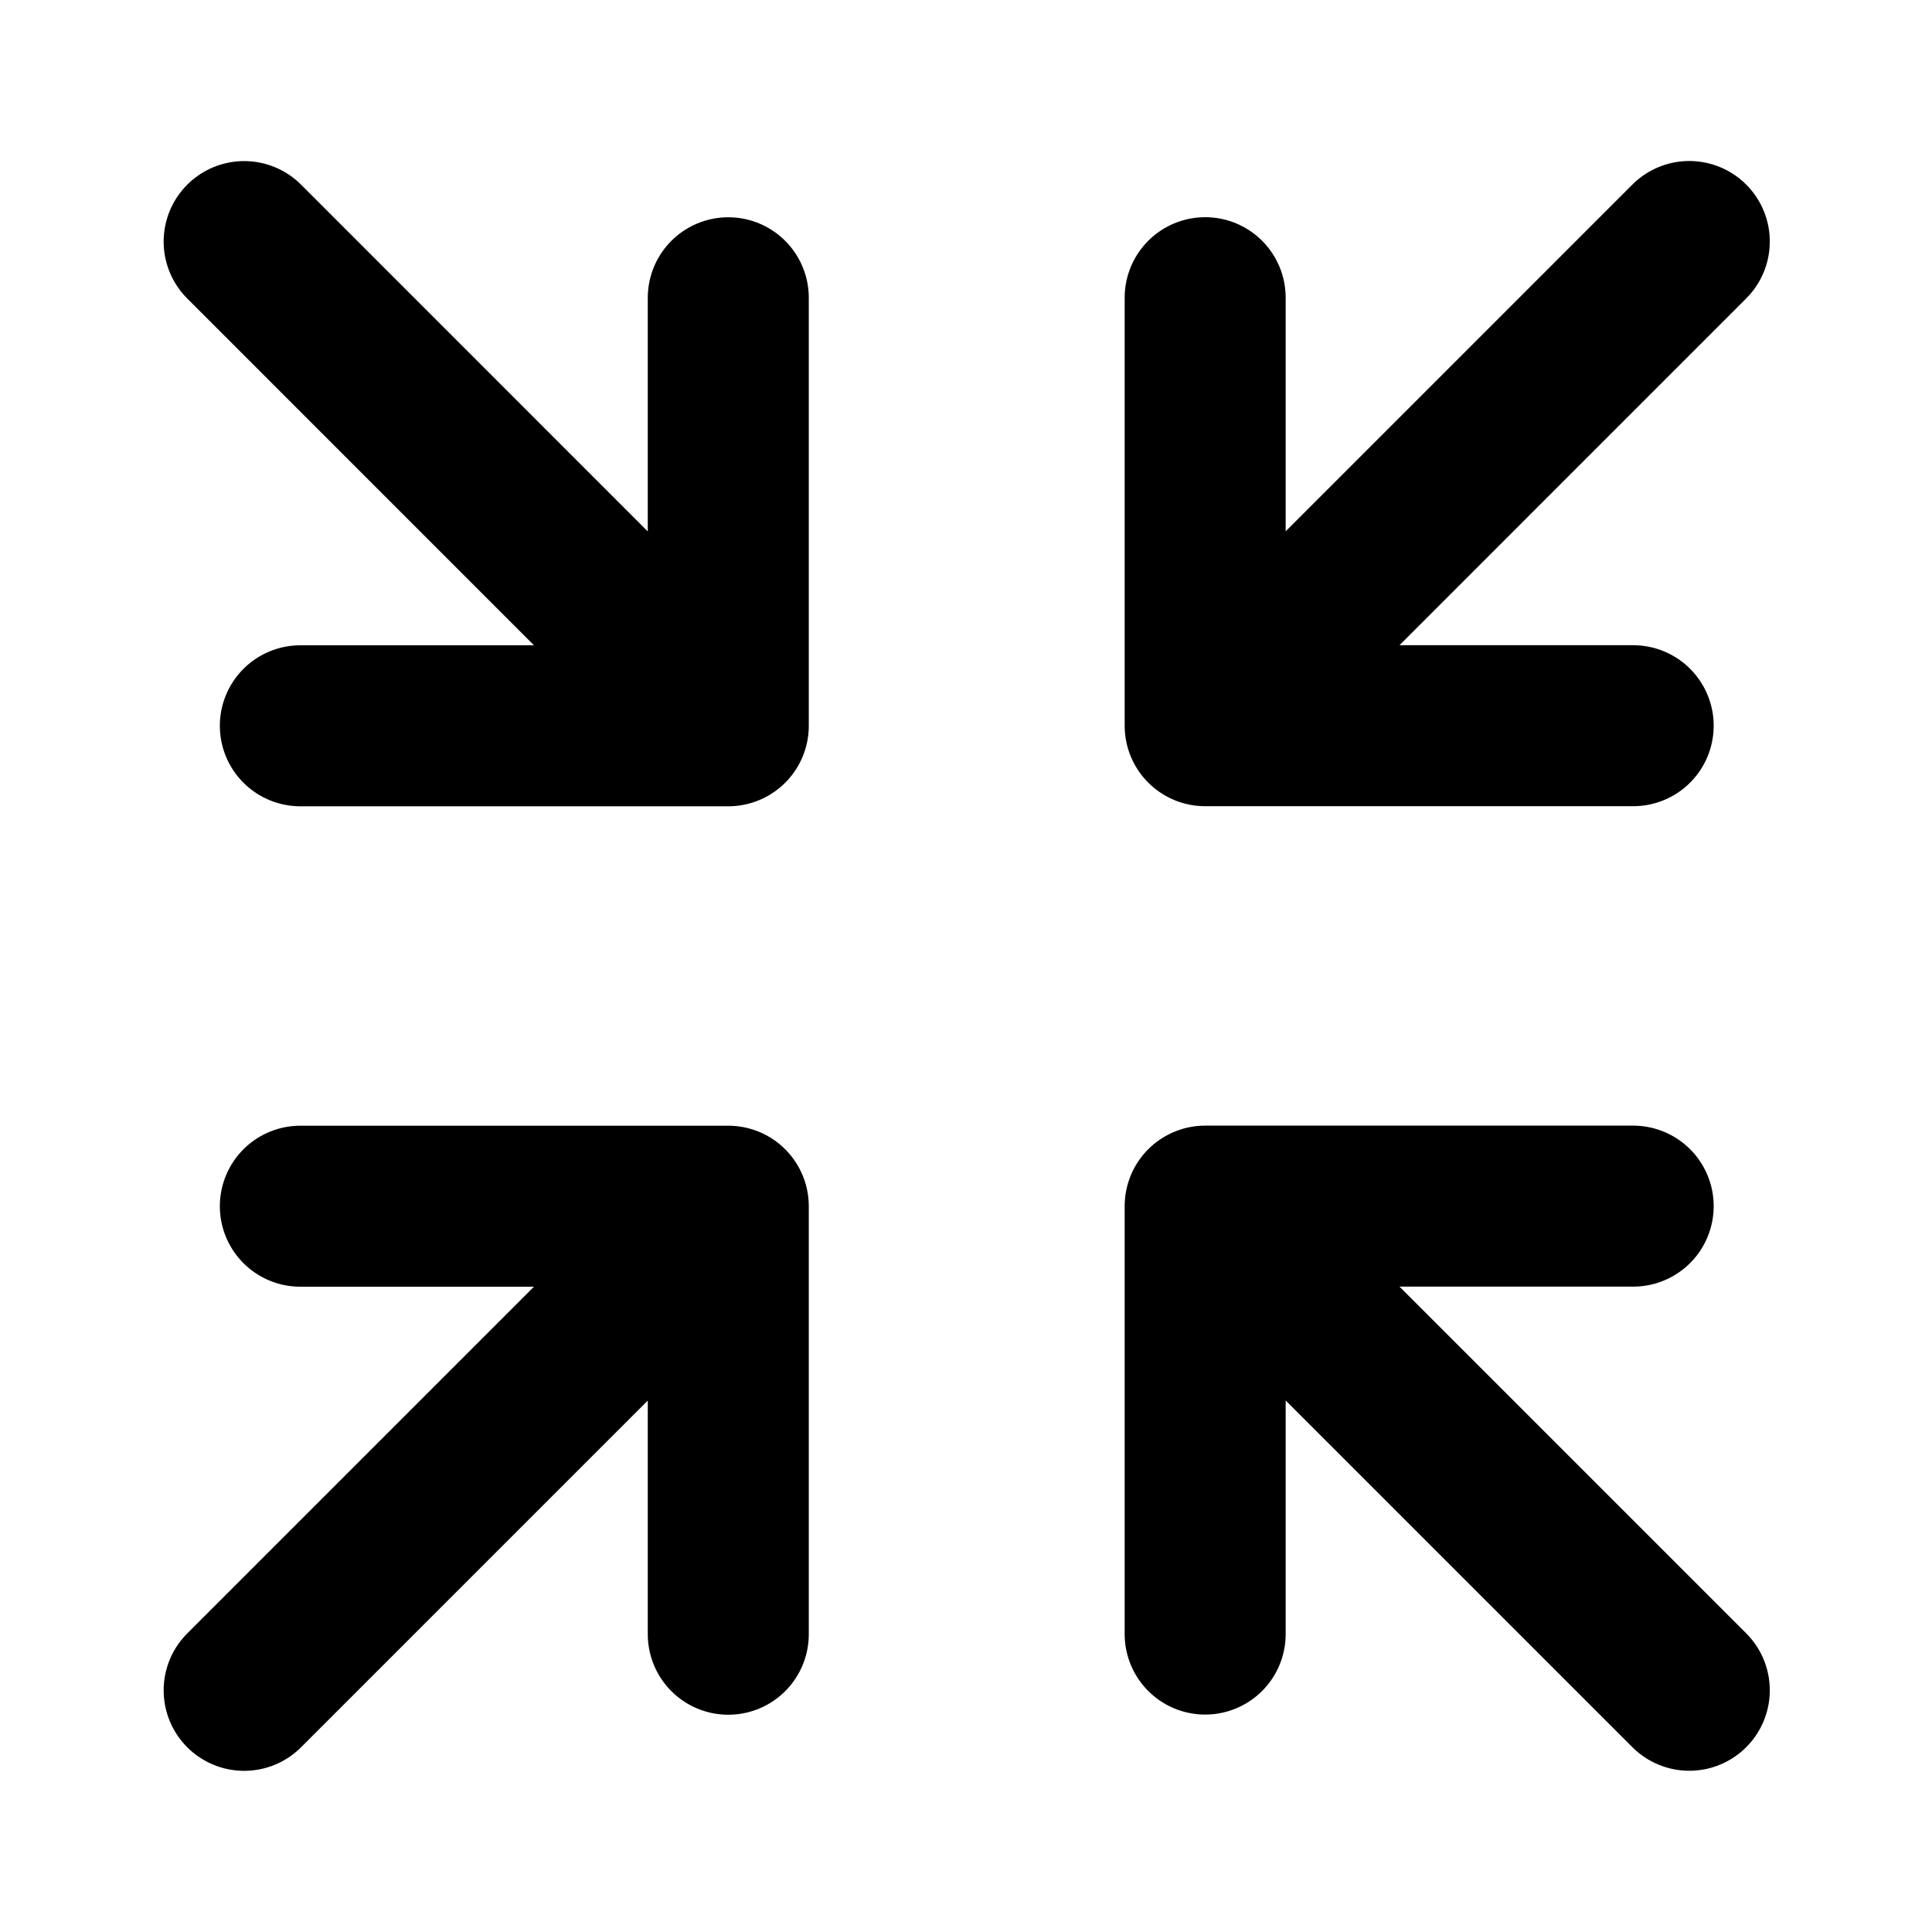 <svg width="24" height="24" viewBox="0 0 24 24" fill="none" xmlns="http://www.w3.org/2000/svg">
<path d="M20.985 3L14.971 9.015M14.971 9.015L14.971 3.698M14.971 9.015L20.288 9.015M3.033 20.998L9.047 14.984M9.047 14.984L9.047 20.301M9.047 14.984L3.731 14.984M3.033 3.001L9.047 9.016M9.047 9.016L9.047 3.699M9.047 9.016L3.731 9.016M20.985 20.997L14.971 14.983M14.971 14.983V20.299M14.971 14.983L20.288 14.983" stroke="currentColor" stroke-width="2" stroke-linecap="round" stroke-linejoin="round"/>
</svg>
